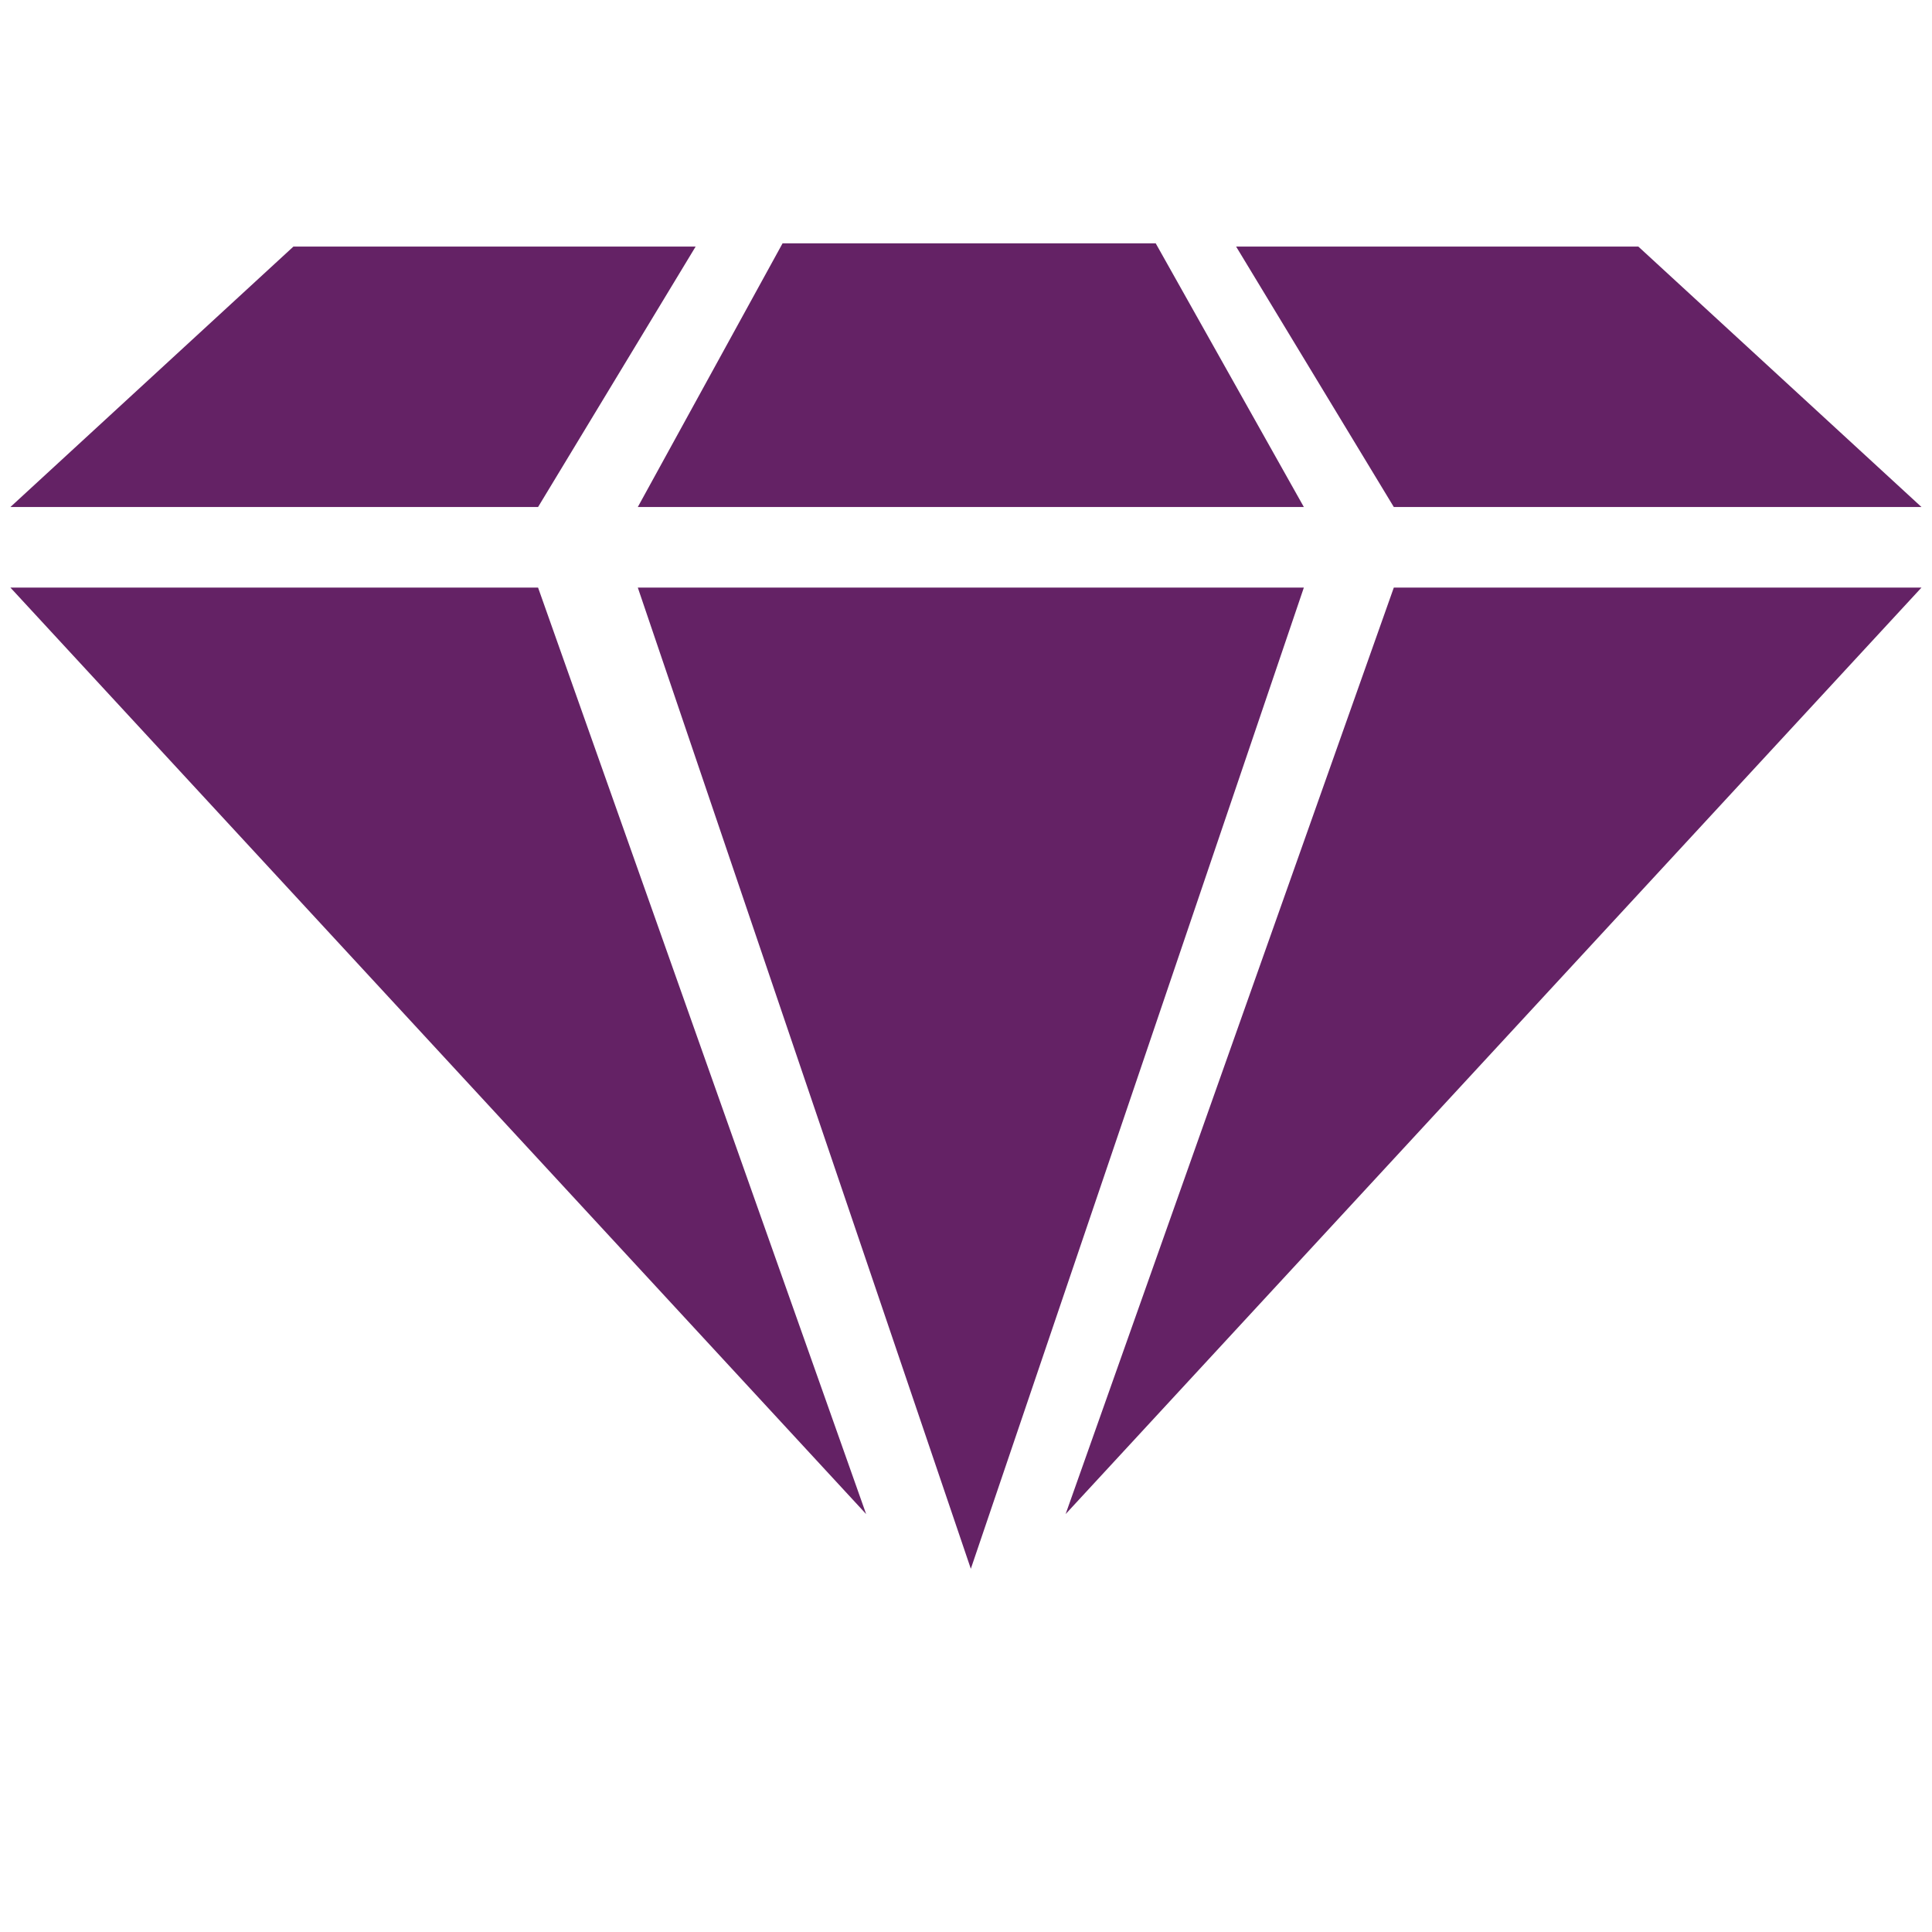 <?xml version="1.0" encoding="utf-8"?>
<!-- Generator: Adobe Illustrator 16.0.4, SVG Export Plug-In . SVG Version: 6.00 Build 0)  -->
<!DOCTYPE svg PUBLIC "-//W3C//DTD SVG 1.1//EN" "http://www.w3.org/Graphics/SVG/1.1/DTD/svg11.dtd">
<svg version="1.1" id="Layer_1" xmlns="http://www.w3.org/2000/svg" xmlns:xlink="http://www.w3.org/1999/xlink" x="0px" y="0px"
	 width="16px" height="16px" viewBox="0 0 16 16" style="enable-background:new 0 0 16 16;" xml:space="preserve">
<style type="text/css">
<![CDATA[
	.st0{fill:#642265;}
]]>
</style>
<g>
	<polygon class="st0" points="0.086,4.199 4.456,4.199 5.761,2.042 2.43,2.042 	"/>
	<polygon class="st0" points="15.913,4.199 11.543,4.199 10.237,2.042 13.568,2.042 	"/>
	<polygon class="st0" points="5.282,4.199 10.798,4.199 9.571,2.015 6.481,2.015 	"/>
	<polygon class="st0" points="5.282,4.866 10.798,4.866 8.04,12.992 	"/>
	<polygon class="st0" points="4.456,4.866 0.086,4.866 7.173,12.539 	"/>
	<polygon class="st0" points="11.543,4.866 15.913,4.866 8.825,12.539 	"/>
</g>
<g>
</g>
<g>
</g>
<g>
</g>
<g>
</g>
<g>
</g>
<g>
</g>
</svg>
